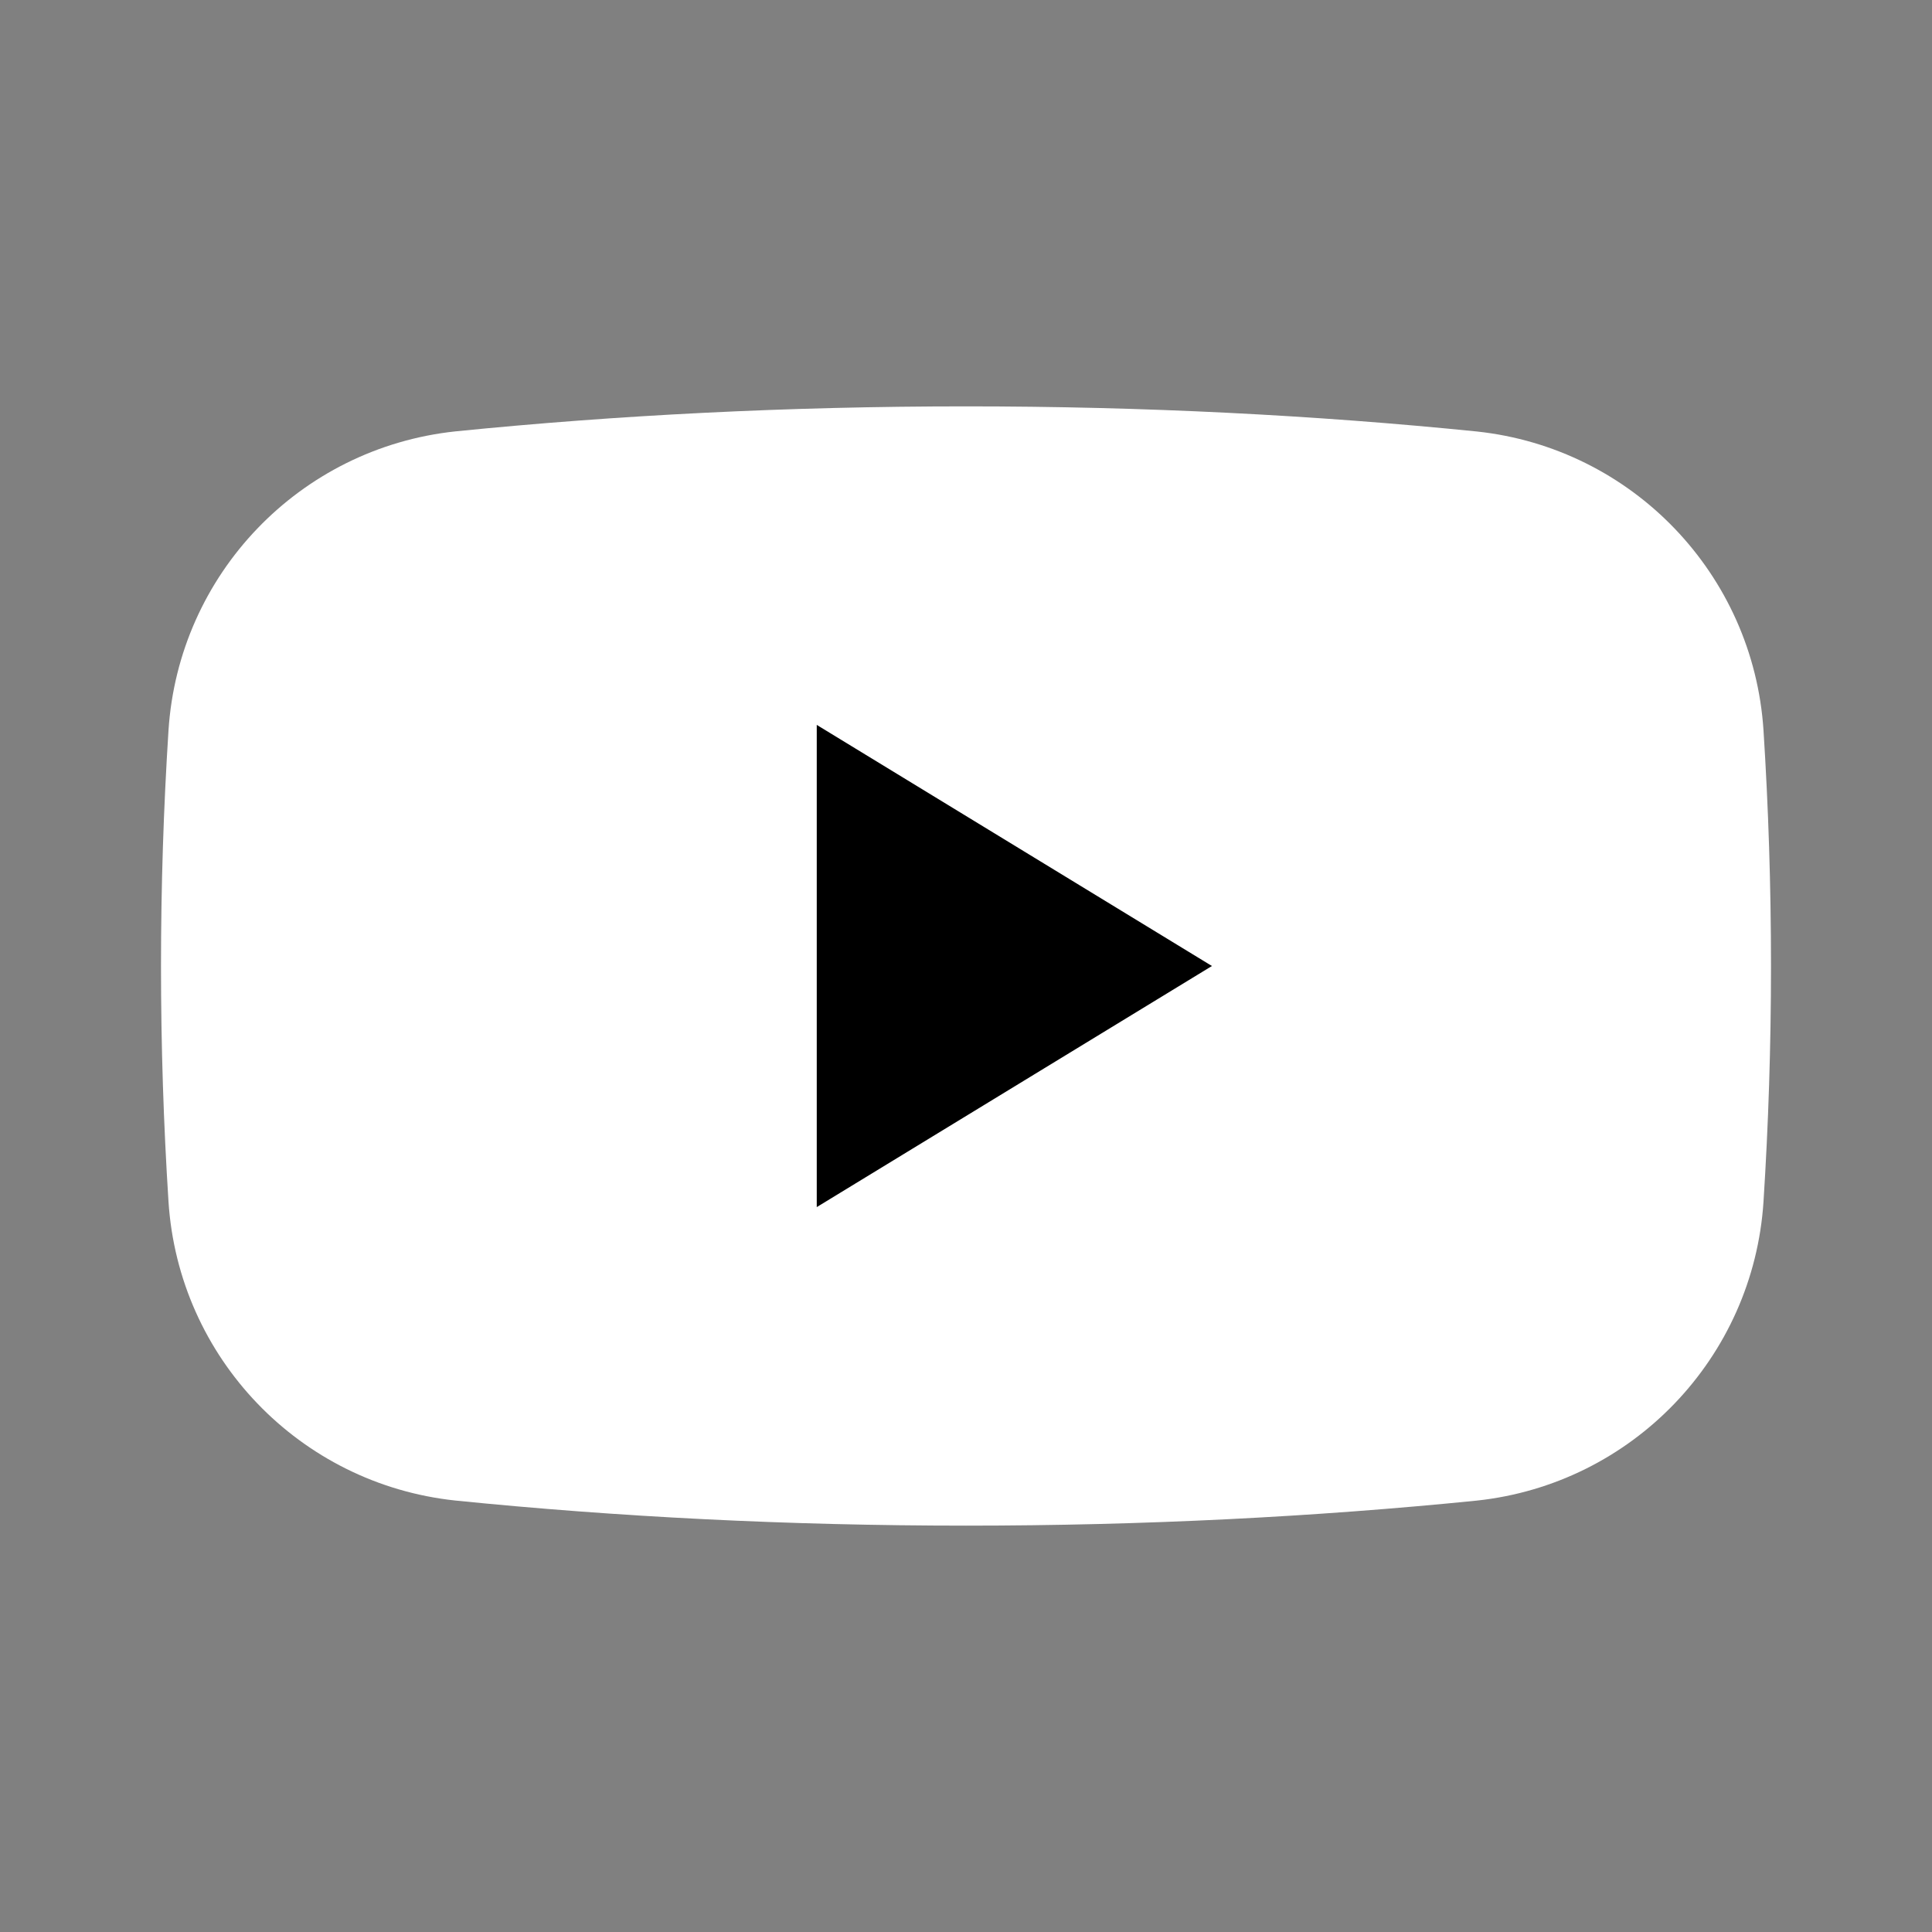 <svg xmlns="http://www.w3.org/2000/svg" width="32" height="32" viewBox="0 0 24 24">
    <rect x="0" y="0" width="24" height="24" fill="#808080" stroke="none"/>
    <path d="M2.093,9.075c0.125,-1.941 1.629,-3.509 3.562,-3.716c2.005,-0.202 4.136,-0.311 6.345,-0.311c2.209,0 4.34,0.109 6.345,0.312c1.933,0.206 3.437,1.774 3.562,3.715c0.061,0.956 0.093,1.933 0.093,2.925c0,0.992 -0.032,1.969 -0.093,2.925c-0.125,1.941 -1.629,3.509 -3.562,3.716c-2.005,0.202 -4.136,0.311 -6.345,0.311c-2.209,0 -4.34,-0.109 -6.345,-0.312c-1.933,-0.206 -3.437,-1.774 -3.562,-3.715c-0.061,-0.956 -0.093,-1.933 -0.093,-2.925c0,-0.992 0.032,-1.969 0.093,-2.925Z"
          style="fill:#ffffff;"/>
    <path d="M15.055,12l-4.909,2.995l0,-5.99l4.909,2.995Z" style="fill:#000000;"/>
</svg>
